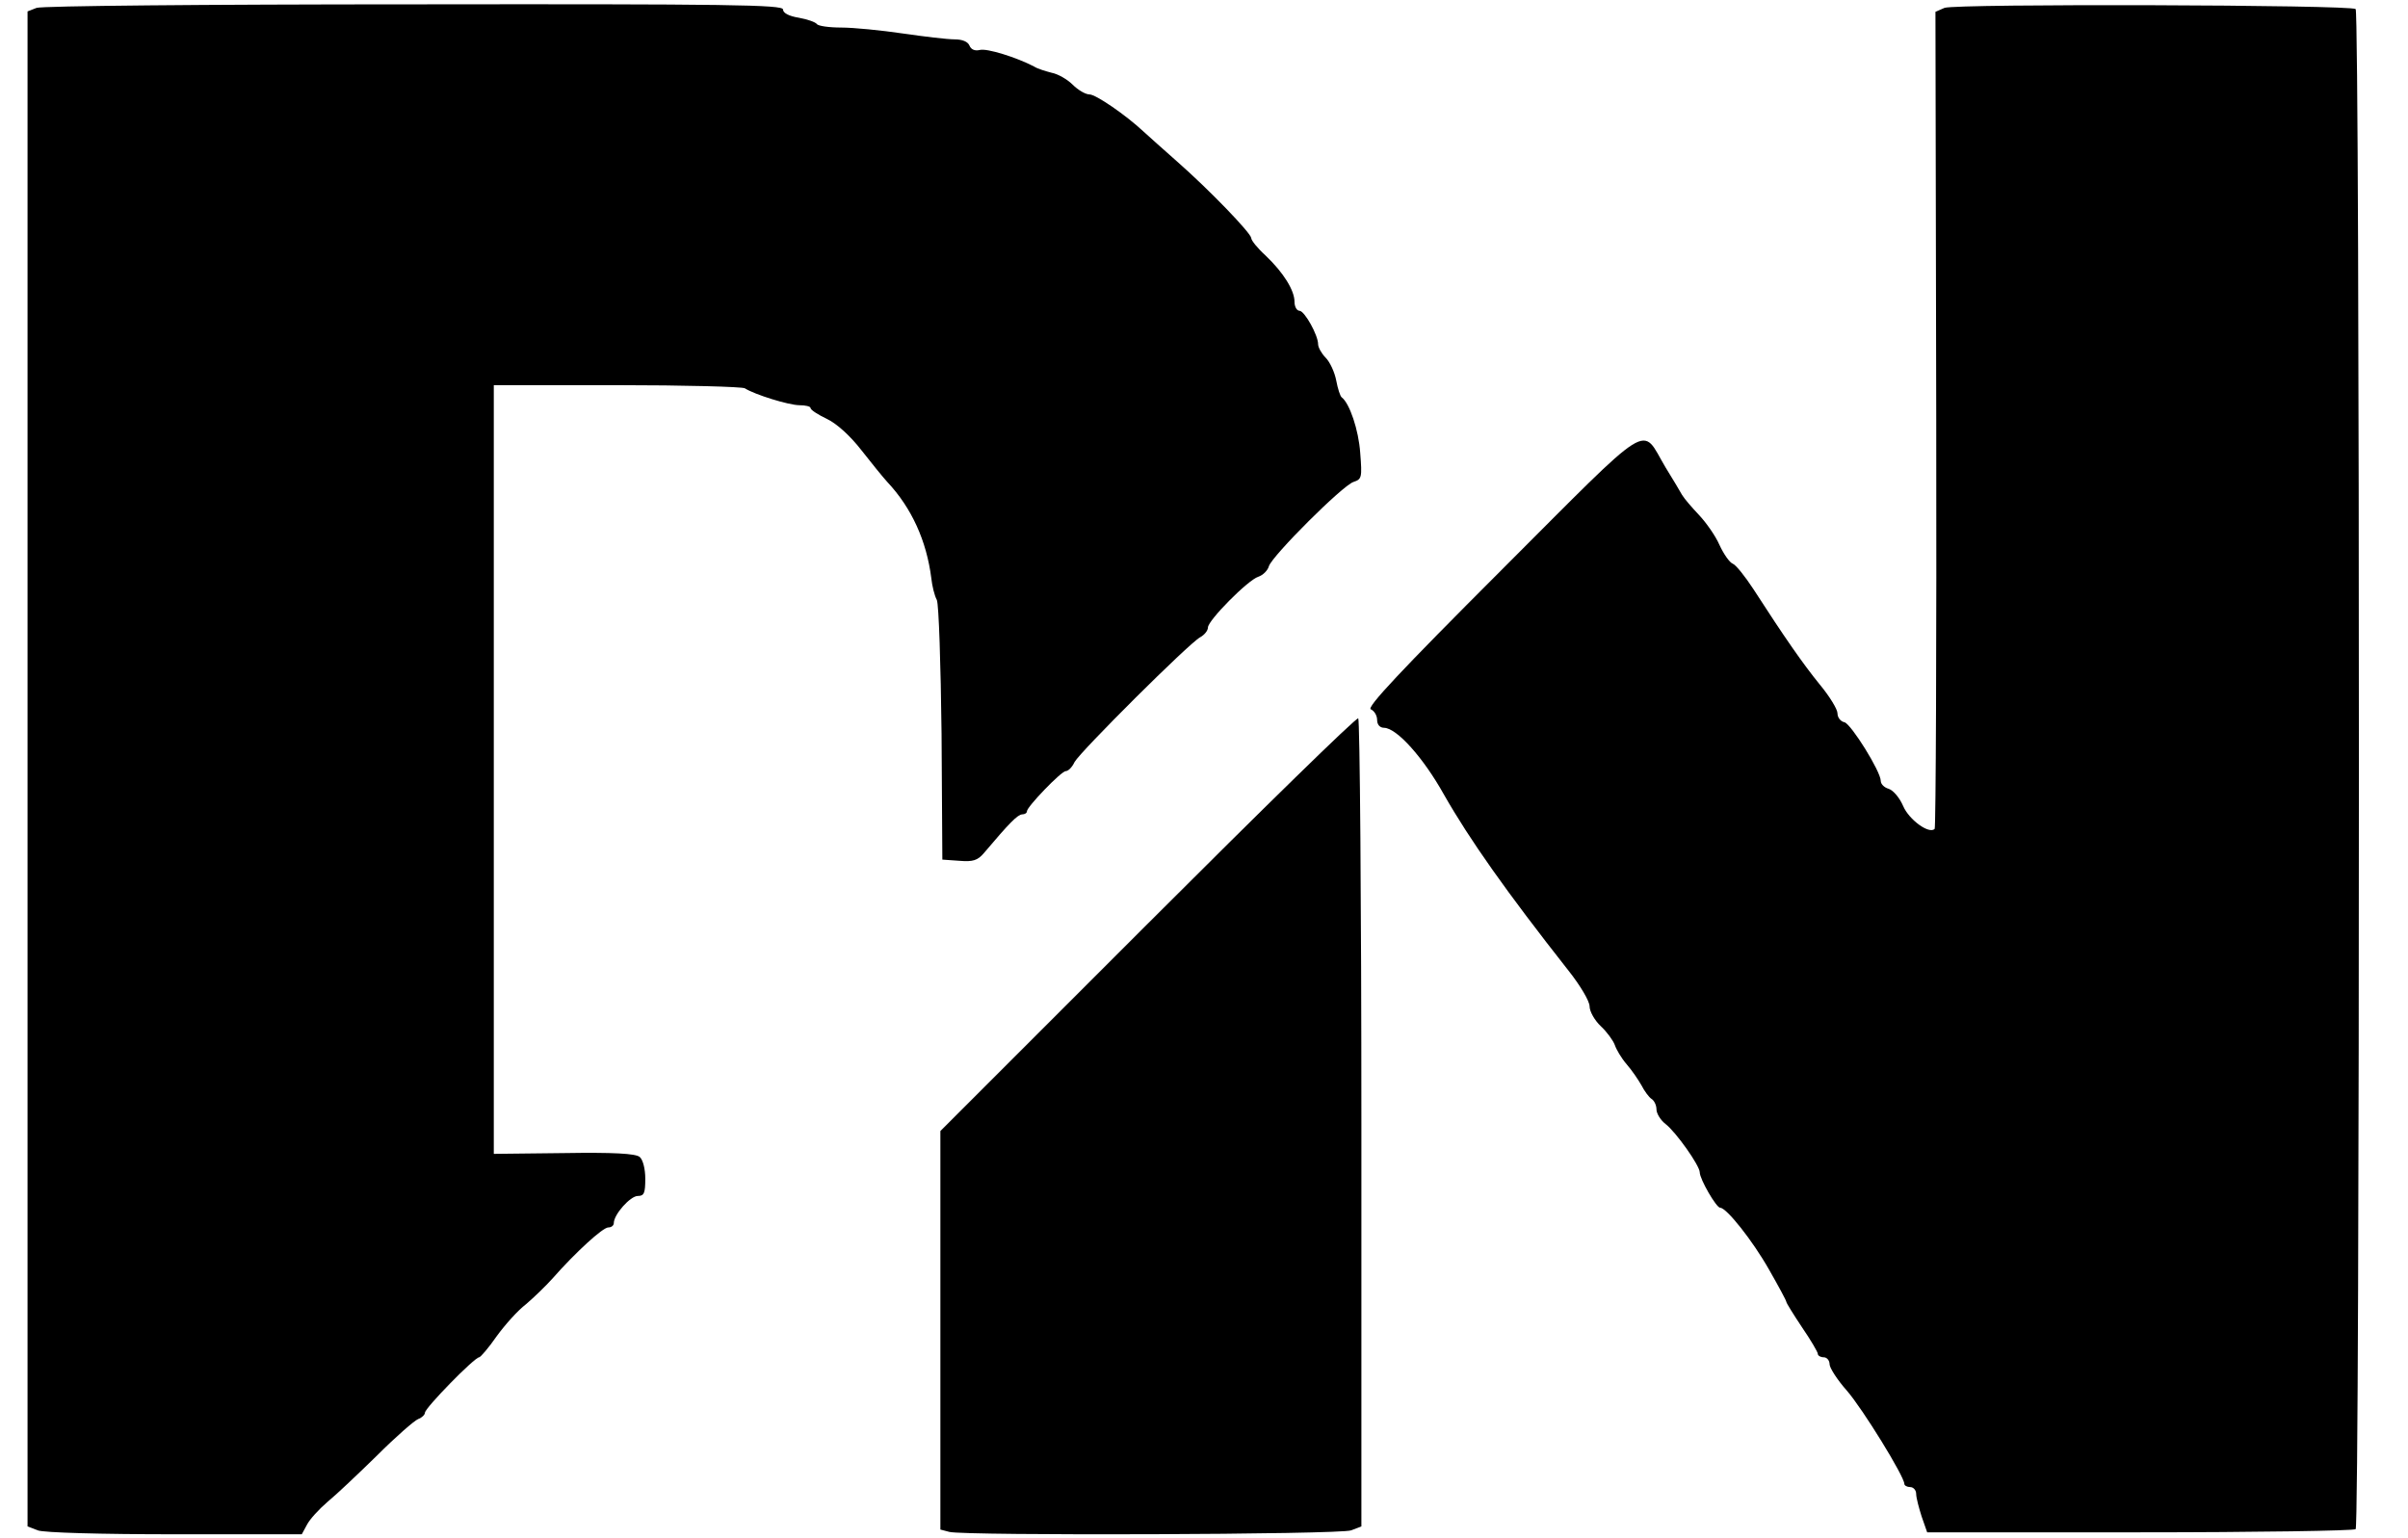 <?xml version="1.0" standalone="no"?>
<!DOCTYPE svg PUBLIC "-//W3C//DTD SVG 20010904//EN"
 "http://www.w3.org/TR/2001/REC-SVG-20010904/DTD/svg10.dtd">
<svg version="1.0" xmlns="http://www.w3.org/2000/svg"
 width="612pt" height="391pt" viewBox="0 0 612 391"
 preserveAspectRatio="xMidYMid meet">

<g transform="translate(0,391) scale(0.1,-0.1)"
fill="#000000" stroke="none">
<path d="M93 3890 l-23 -9 0 -1926 0 -1925 26 -10 c14 -6 163 -10 348 -10
l323 0 13 24 c7 14 31 40 52 58 22 18 79 72 127 119 47 47 94 88 104 92 9 3
17 11 17 16 0 12 126 141 138 141 4 1 24 24 44 53 21 29 54 66 75 82 20 17 50
46 67 65 59 67 128 130 142 130 8 0 14 5 14 11 0 22 42 69 61 69 16 0 19 7 19
44 0 25 -6 48 -14 55 -10 9 -68 12 -193 10 l-178 -2 0 977 0 977 313 0 c172 0
318 -4 325 -8 25 -16 112 -43 139 -43 15 0 28 -3 28 -7 0 -5 19 -17 42 -28 25
-12 59 -43 87 -79 25 -32 55 -69 66 -81 62 -66 100 -150 112 -245 2 -19 8 -44
14 -55 5 -11 10 -164 12 -340 l2 -320 43 -3 c35 -3 47 1 63 20 65 77 85 97 97
98 6 0 12 3 12 8 0 11 87 102 99 102 6 0 16 10 22 23 15 27 291 302 319 317
11 6 20 17 20 25 0 18 102 121 128 129 12 4 24 16 27 27 9 27 187 205 215 214
21 7 22 11 17 74 -4 58 -27 126 -47 141 -4 3 -10 22 -14 43 -4 21 -16 47 -27
58 -10 10 -19 26 -19 34 0 23 -34 84 -47 85 -7 0 -13 10 -13 23 0 29 -28 74
-73 117 -21 19 -37 39 -37 45 -1 13 -107 123 -189 195 -34 30 -72 64 -84 75
-46 43 -122 95 -138 95 -10 0 -29 11 -43 25 -13 13 -37 27 -53 30 -15 4 -36
10 -45 16 -44 23 -120 47 -138 42 -12 -3 -22 1 -26 11 -4 10 -18 16 -38 16
-18 0 -77 7 -132 15 -54 8 -125 15 -156 15 -31 0 -59 4 -62 9 -4 5 -24 12 -46
16 -25 4 -40 12 -40 21 0 12 -136 14 -937 13 -535 0 -948 -4 -960 -9z"/>
<path d="M4942 3890 l-23 -10 2 -1035 c1 -570 -1 -1038 -4 -1042 -14 -14 -65
23 -80 58 -9 21 -25 40 -37 44 -11 3 -20 12 -20 20 0 24 -75 144 -92 149 -10
2 -18 12 -18 23 0 10 -20 43 -45 73 -43 53 -89 119 -169 243 -21 32 -44 61
-52 64 -8 3 -23 24 -34 48 -10 23 -34 57 -52 76 -18 19 -37 41 -43 51 -5 9
-24 41 -42 70 -64 107 -24 132 -417 -261 -257 -257 -344 -350 -332 -354 9 -4
16 -16 16 -27 0 -12 7 -20 18 -20 32 -1 99 -75 152 -170 65 -114 158 -246 317
-448 30 -38 53 -77 53 -90 0 -13 13 -36 29 -51 15 -14 31 -36 35 -47 4 -12 17
-34 30 -49 14 -16 30 -40 38 -54 7 -14 19 -30 25 -34 7 -4 13 -16 13 -27 0
-10 10 -27 23 -37 27 -21 87 -106 87 -123 0 -17 42 -90 52 -90 16 0 82 -83
124 -157 24 -42 44 -79 44 -82 0 -3 18 -32 40 -65 22 -32 40 -63 40 -67 0 -5
7 -9 15 -9 8 0 15 -8 15 -18 0 -9 20 -40 44 -67 40 -46 146 -218 146 -237 0
-4 7 -8 15 -8 8 0 15 -8 15 -17 0 -10 7 -36 14 -58 l14 -40 540 0 c297 0 544
4 549 8 11 11 11 3853 0 3864 -12 11 -1016 14 -1045 3z"/>
<path d="M2917 1562 l-527 -527 0 -506 0 -507 23 -6 c38 -10 994 -7 1021 4
l26 10 0 1024 c0 564 -4 1027 -8 1030 -5 3 -245 -232 -535 -522z"/>
</g>
</svg>
